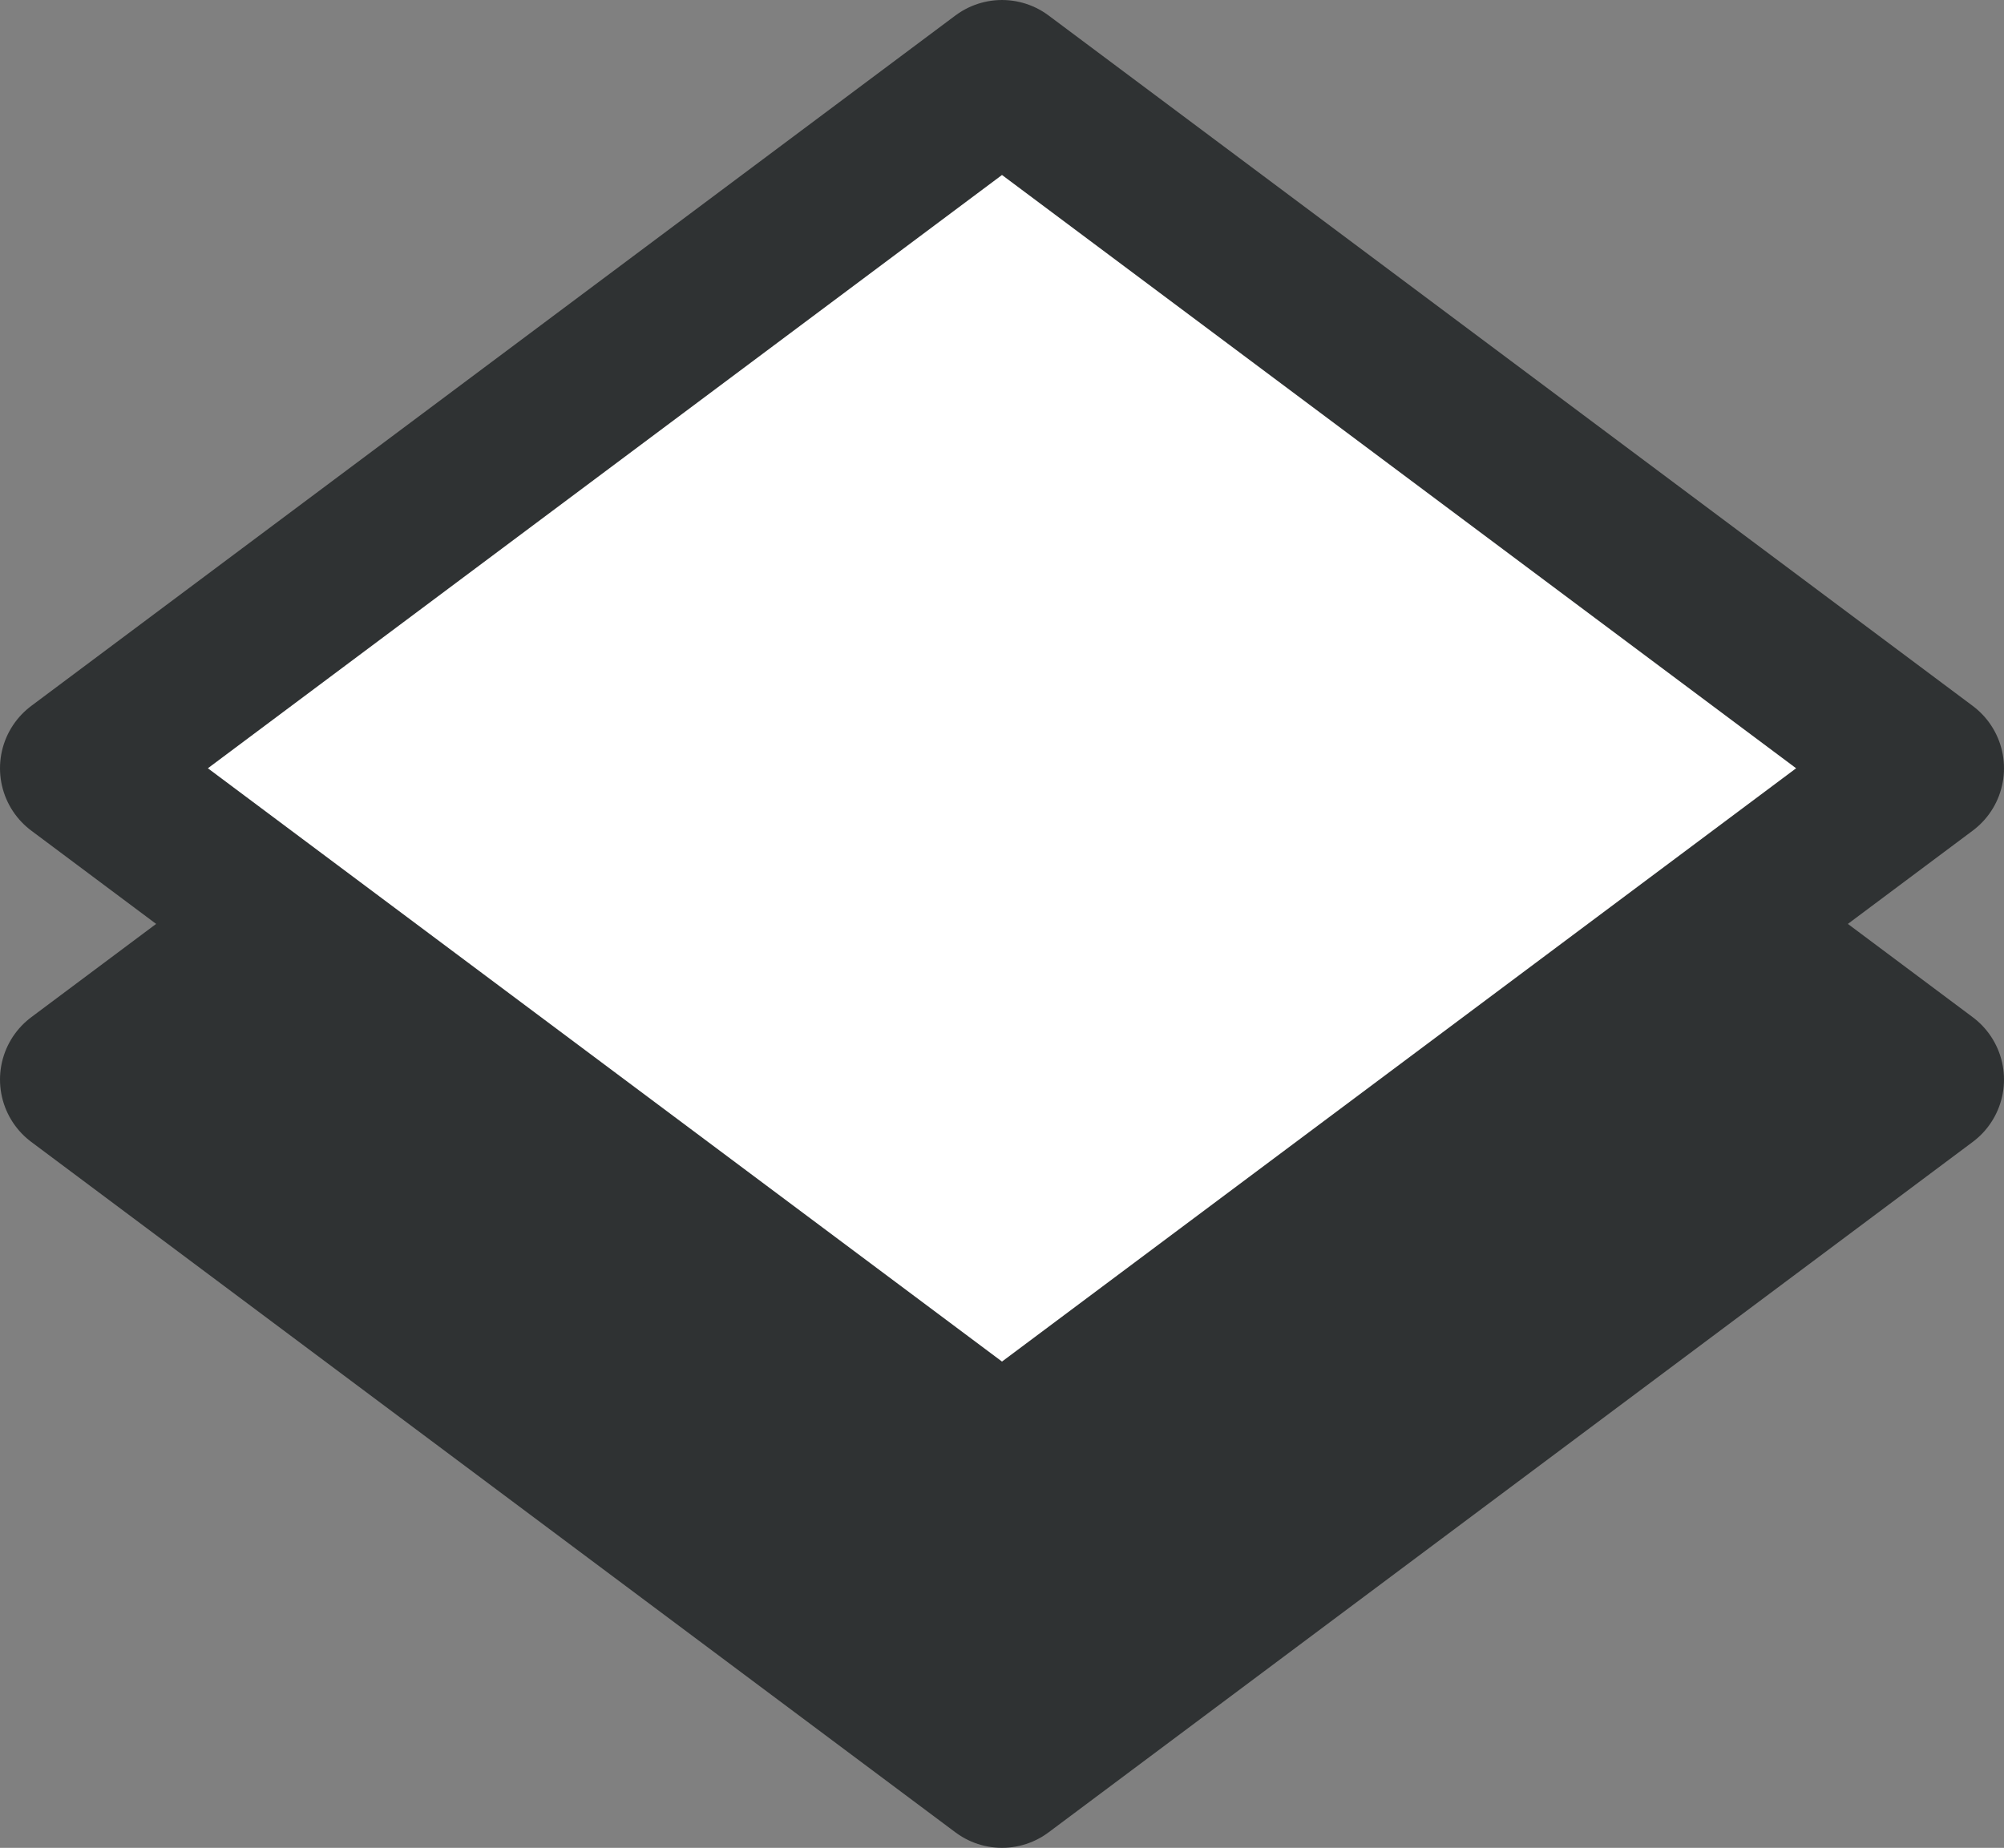 <svg xmlns="http://www.w3.org/2000/svg" width="25.744" height="23.744" viewBox="0 0 25.744 23.744">
  <rect x="0" y="0" width="25.744" height="23.744" fill="#808080" stroke="none"/>
  <g id="음영지도" transform="translate(-1756.5 -344.788)">
    <path id="패스_121" data-name="패스 121" d="M1803,356.972l11.872-8.872,11.872,8.872-11.872,8.872Z" transform="translate(-45.5 1.688)" fill="#2f3233" stroke="#2f3233" stroke-linecap="round" stroke-linejoin="round" stroke-width="2"/>
    <path id="패스_120" data-name="패스 120" d="M1803,356.972l11.872-8.872,11.872,8.872-11.872,8.872Z" transform="translate(-45.5 -2.312)" fill="#fff" stroke="#2f3233" stroke-linecap="round" stroke-linejoin="round" stroke-width="2"/>
  </g>
</svg>

